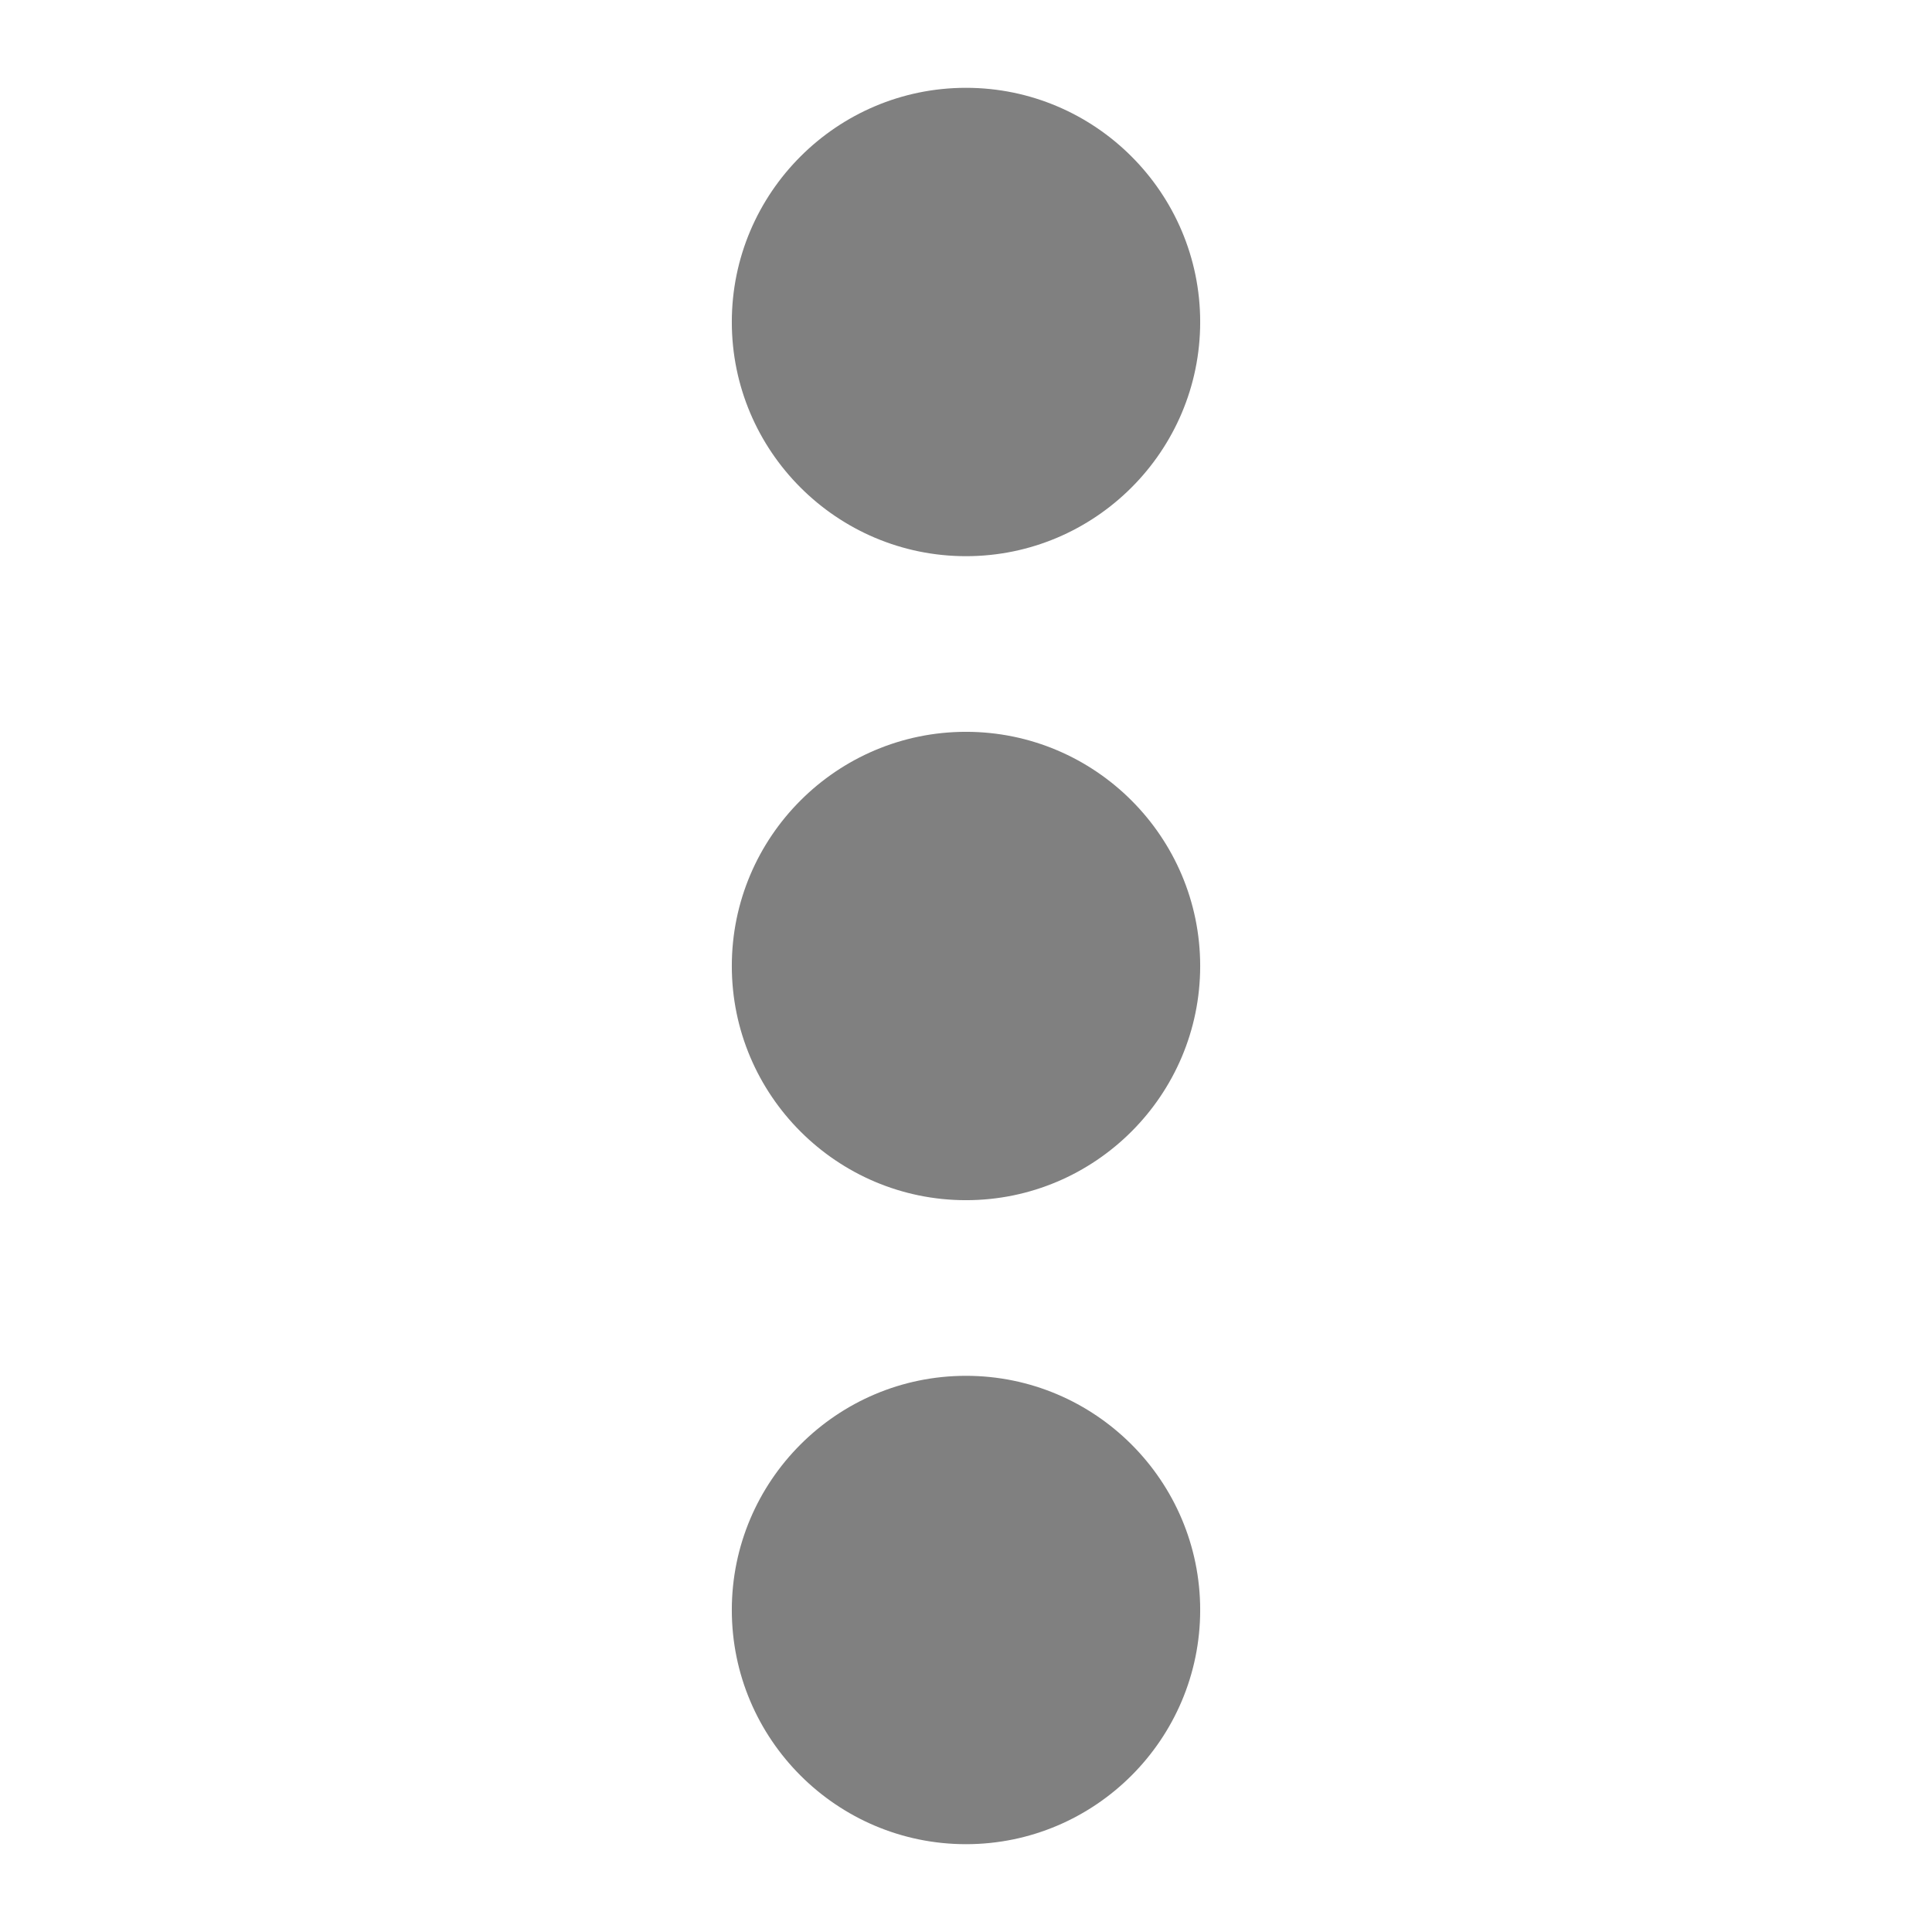     <svg
                fill="gray"
                viewBox="-3 -3 66.00 66.00"
                              >
                <g
                  stroke-linecap="round"
                  stroke-linejoin="round"
                ></g>
                <g >
                  <g>
                    <path
                      d="M30,16c4.411,0,8-3.589,8-8s-3.589-8-8-8s-8,3.589-8,8S25.589,16,30,16z"
                    ></path>
                    <path
                      d="M30,44c-4.411,0-8,3.589-8,8s3.589,8,8,8s8-3.589,8-8S34.411,44,30,44z"
                    ></path>
                    <path
                      d="M30,22c-4.411,0-8,3.589-8,8s3.589,8,8,8s8-3.589,8-8S34.411,22,30,22z"
                    ></path>
                  </g>
                </g>
              </svg>
